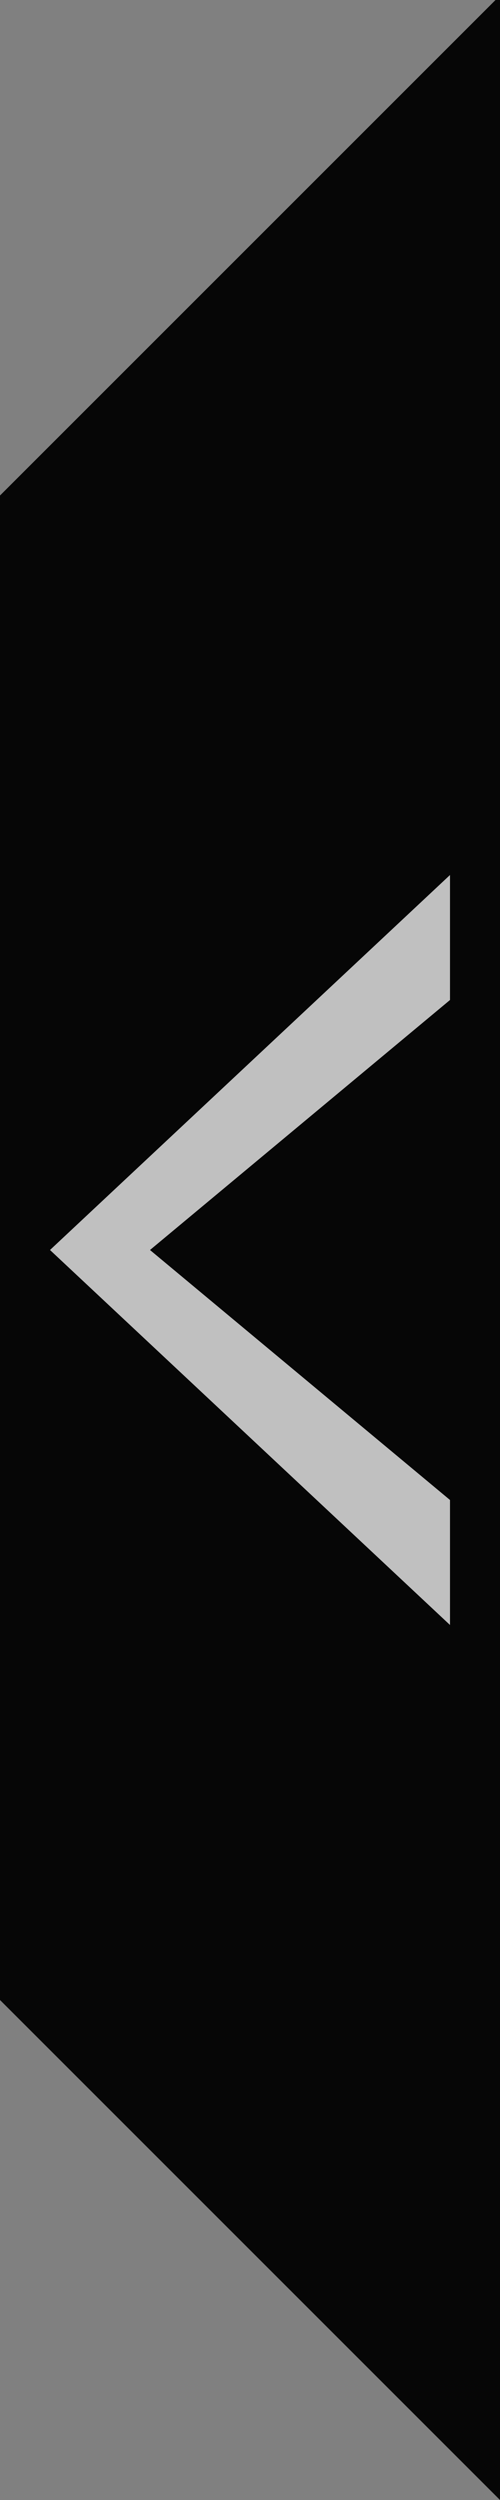 <?xml version="1.0" encoding="UTF-8" standalone="no"?>
<!-- Created with Inkscape (http://www.inkscape.org/) -->

<svg
   xmlns:dc="http://purl.org/dc/elements/1.1/"
   xmlns:cc="http://creativecommons.org/ns#"
   xmlns:rdf="http://www.w3.org/1999/02/22-rdf-syntax-ns#"
   xmlns:svg="http://www.w3.org/2000/svg"
   xmlns="http://www.w3.org/2000/svg"
   xmlns:sodipodi="http://sodipodi.sourceforge.net/DTD/sodipodi-0.dtd"
   xmlns:inkscape="http://www.inkscape.org/namespaces/inkscape"
   width="50mm"
   height="250mm"
   viewBox="0 0 50 250"
   version="1.1"
   id="svg842"
   inkscape:version="0.92.3 (2405546, 2018-03-11)"
   sodipodi:docname="arrow-rect-left.svg">
  <rect x="0" y="0" width="50" height="250" fill="#808080" stroke="none"/>
  <defs
     id="defs836" />
  <sodipodi:namedview
     id="base"
     pagecolor="#ffffff"
     bordercolor="#666666"
     borderopacity="1.0"
     inkscape:pageopacity="0.0"
     inkscape:pageshadow="2"
     inkscape:zoom="0.7"
     inkscape:cx="-2.2452262"
     inkscape:cy="459.64023"
     inkscape:document-units="mm"
     inkscape:current-layer="layer1"
     showgrid="false"
     inkscape:window-width="1920"
     inkscape:window-height="1057"
     inkscape:window-x="1592"
     inkscape:window-y="-8"
     inkscape:window-maximized="1" />
  <g
     inkscape:label="Layer 1"
     inkscape:groupmode="layer"
     id="layer1"
     transform="translate(0,-47)">
    <rect
       style="opacity:1;fill:#ffffff;fill-opacity:0.502;stroke:none;stroke-width:0.268;stroke-opacity:1"
       id="rect857"
       width="50"
       height="80"
       x="-0.129"
       y="132.129" />
    <path
       style="opacity:1;fill:#060606;fill-opacity:1;stroke:none;stroke-width:0.507;stroke-opacity:1"
       d="M 50,297 V 47 H 49.553 L 0,96.553 V 247 Z M 45,209.5 5,172 45,134.5 v 12.5 l -30,25 30,25 z"
       id="rect1387"
       inkscape:connector-curvature="0" />
  </g>
</svg>
